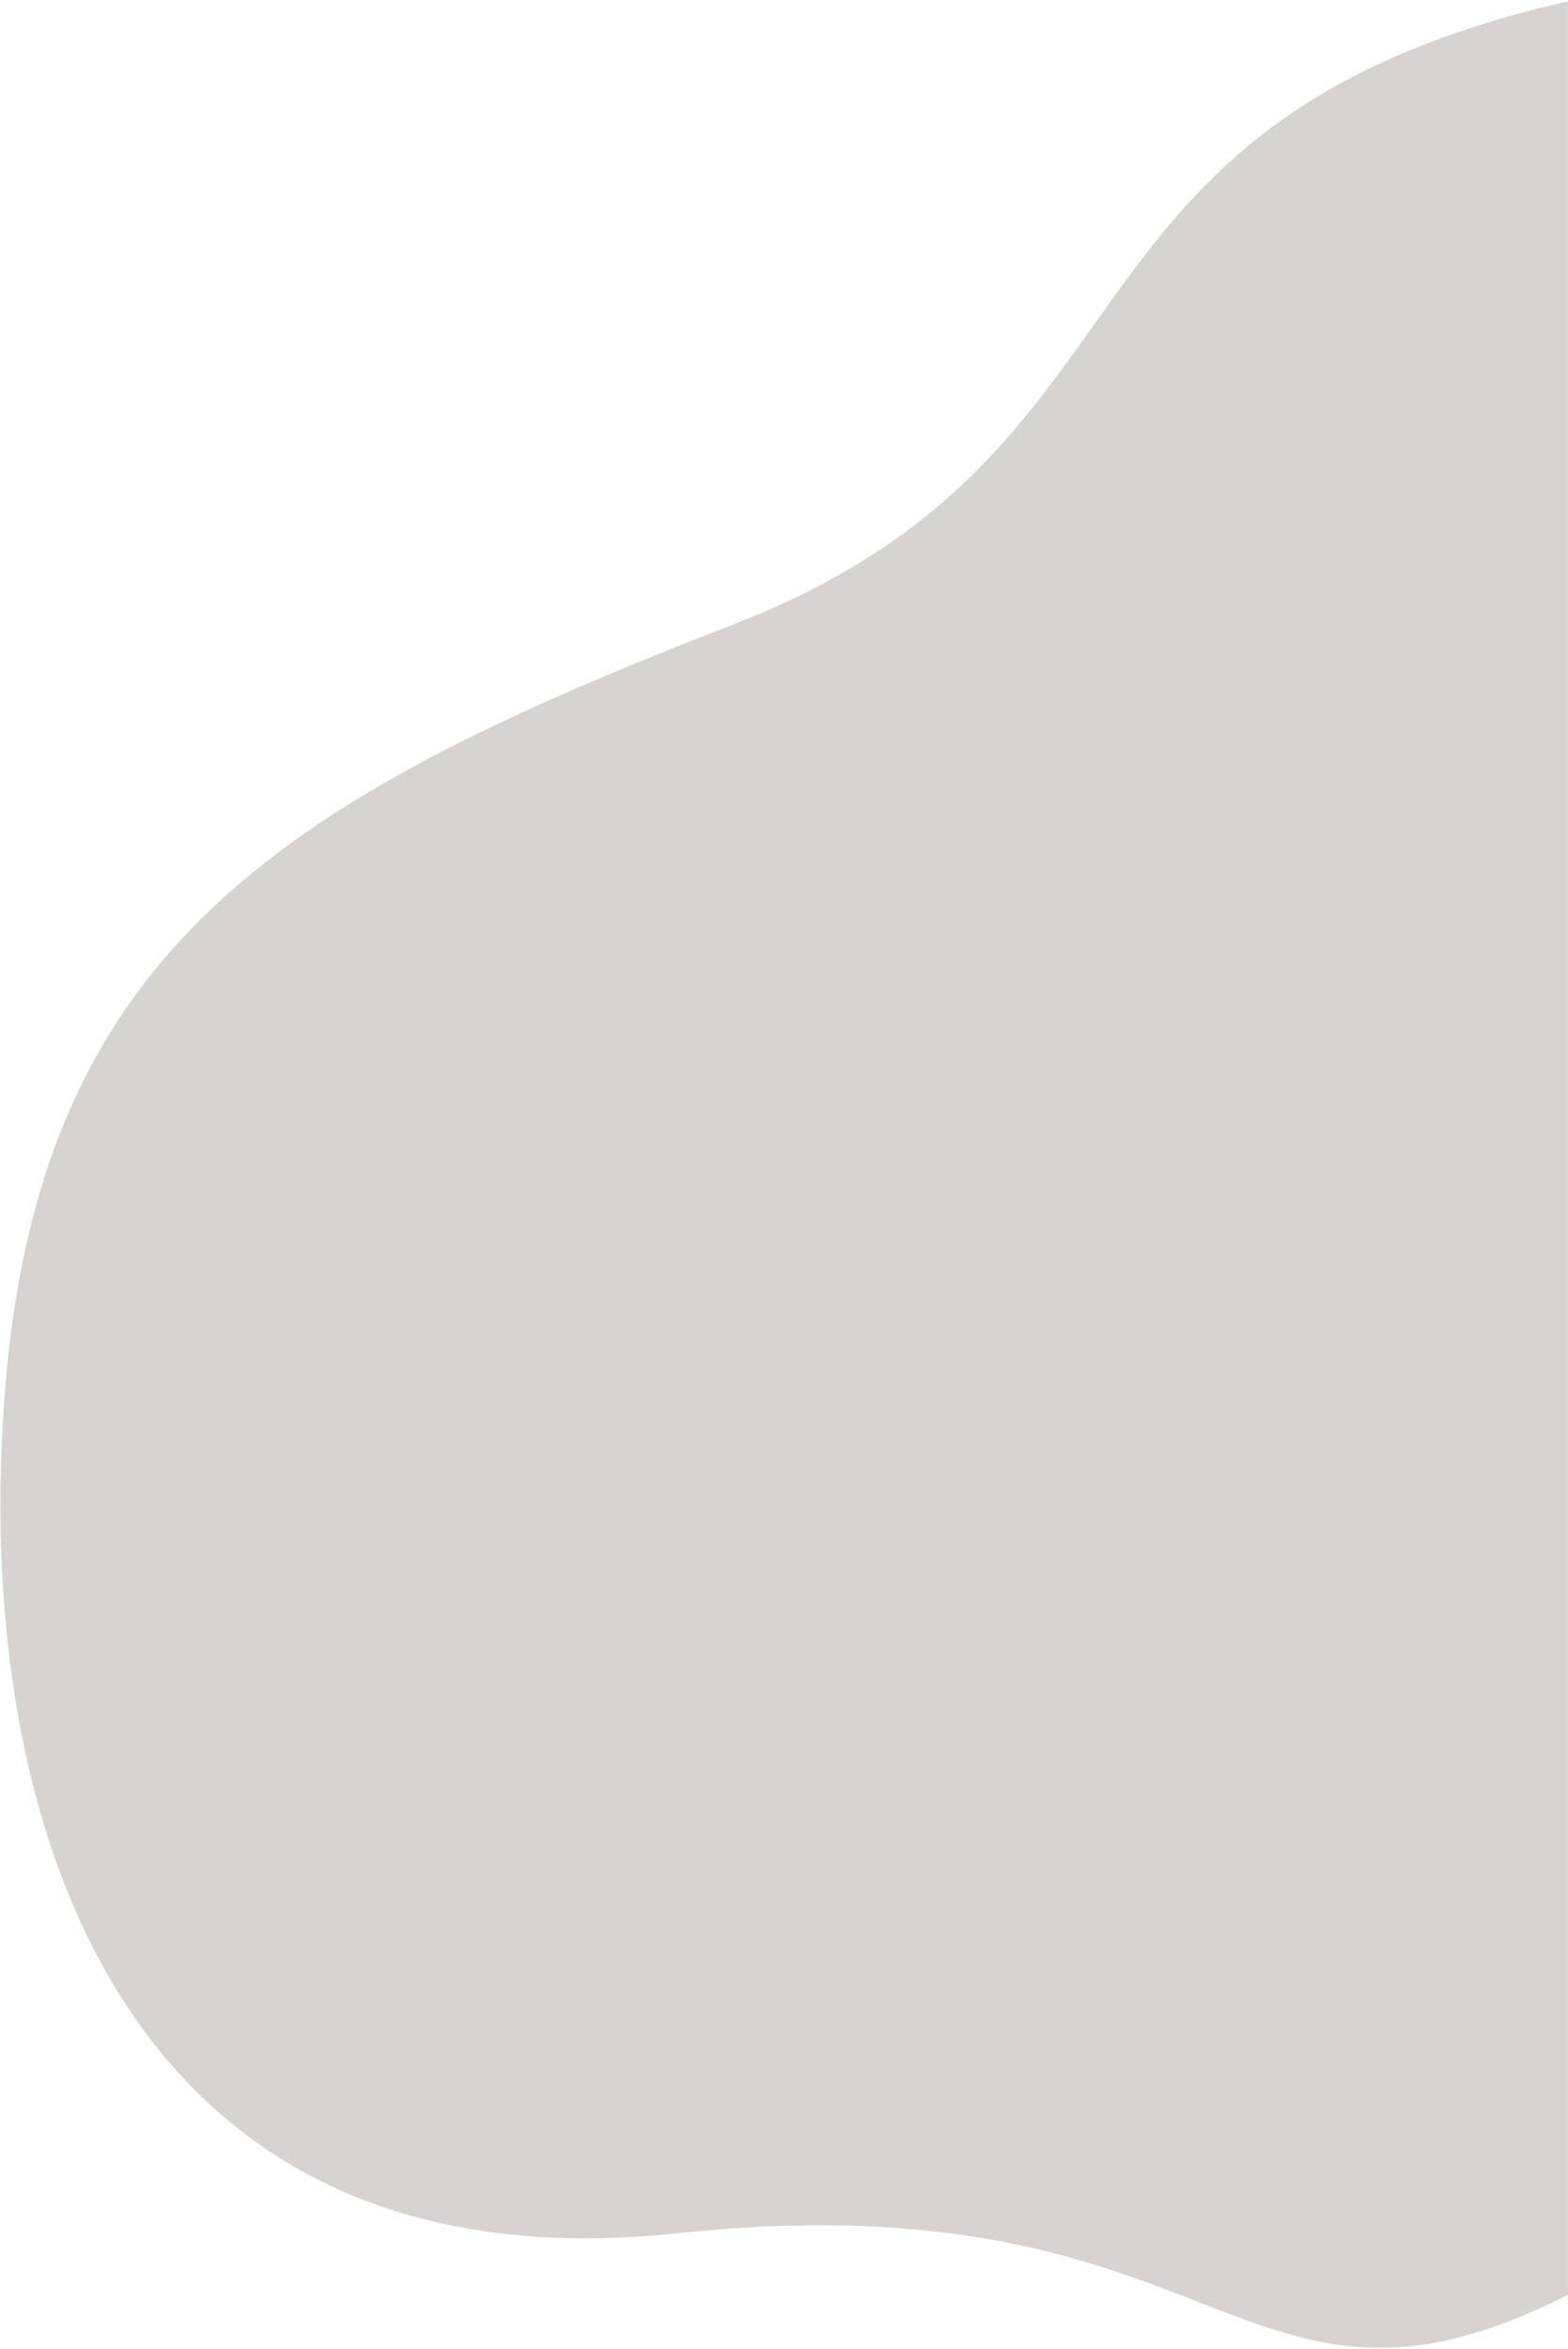 <svg xmlns="http://www.w3.org/2000/svg" viewBox="0 0 1164 1743">
  <path fill="#D6D3D1" fill-rule="evenodd" d="M4.161,1026.432 C31.661,701.561 213.465,591.51 543.967,463.577 C874.47,335.644 765,91.819 1163.928,1 L1163.928,1703.094 C918,1827 913,1613.829 502,1657.39 C91,1700.952 -23.339,1351.303 4.161,1026.432 Z"/>
</svg>

